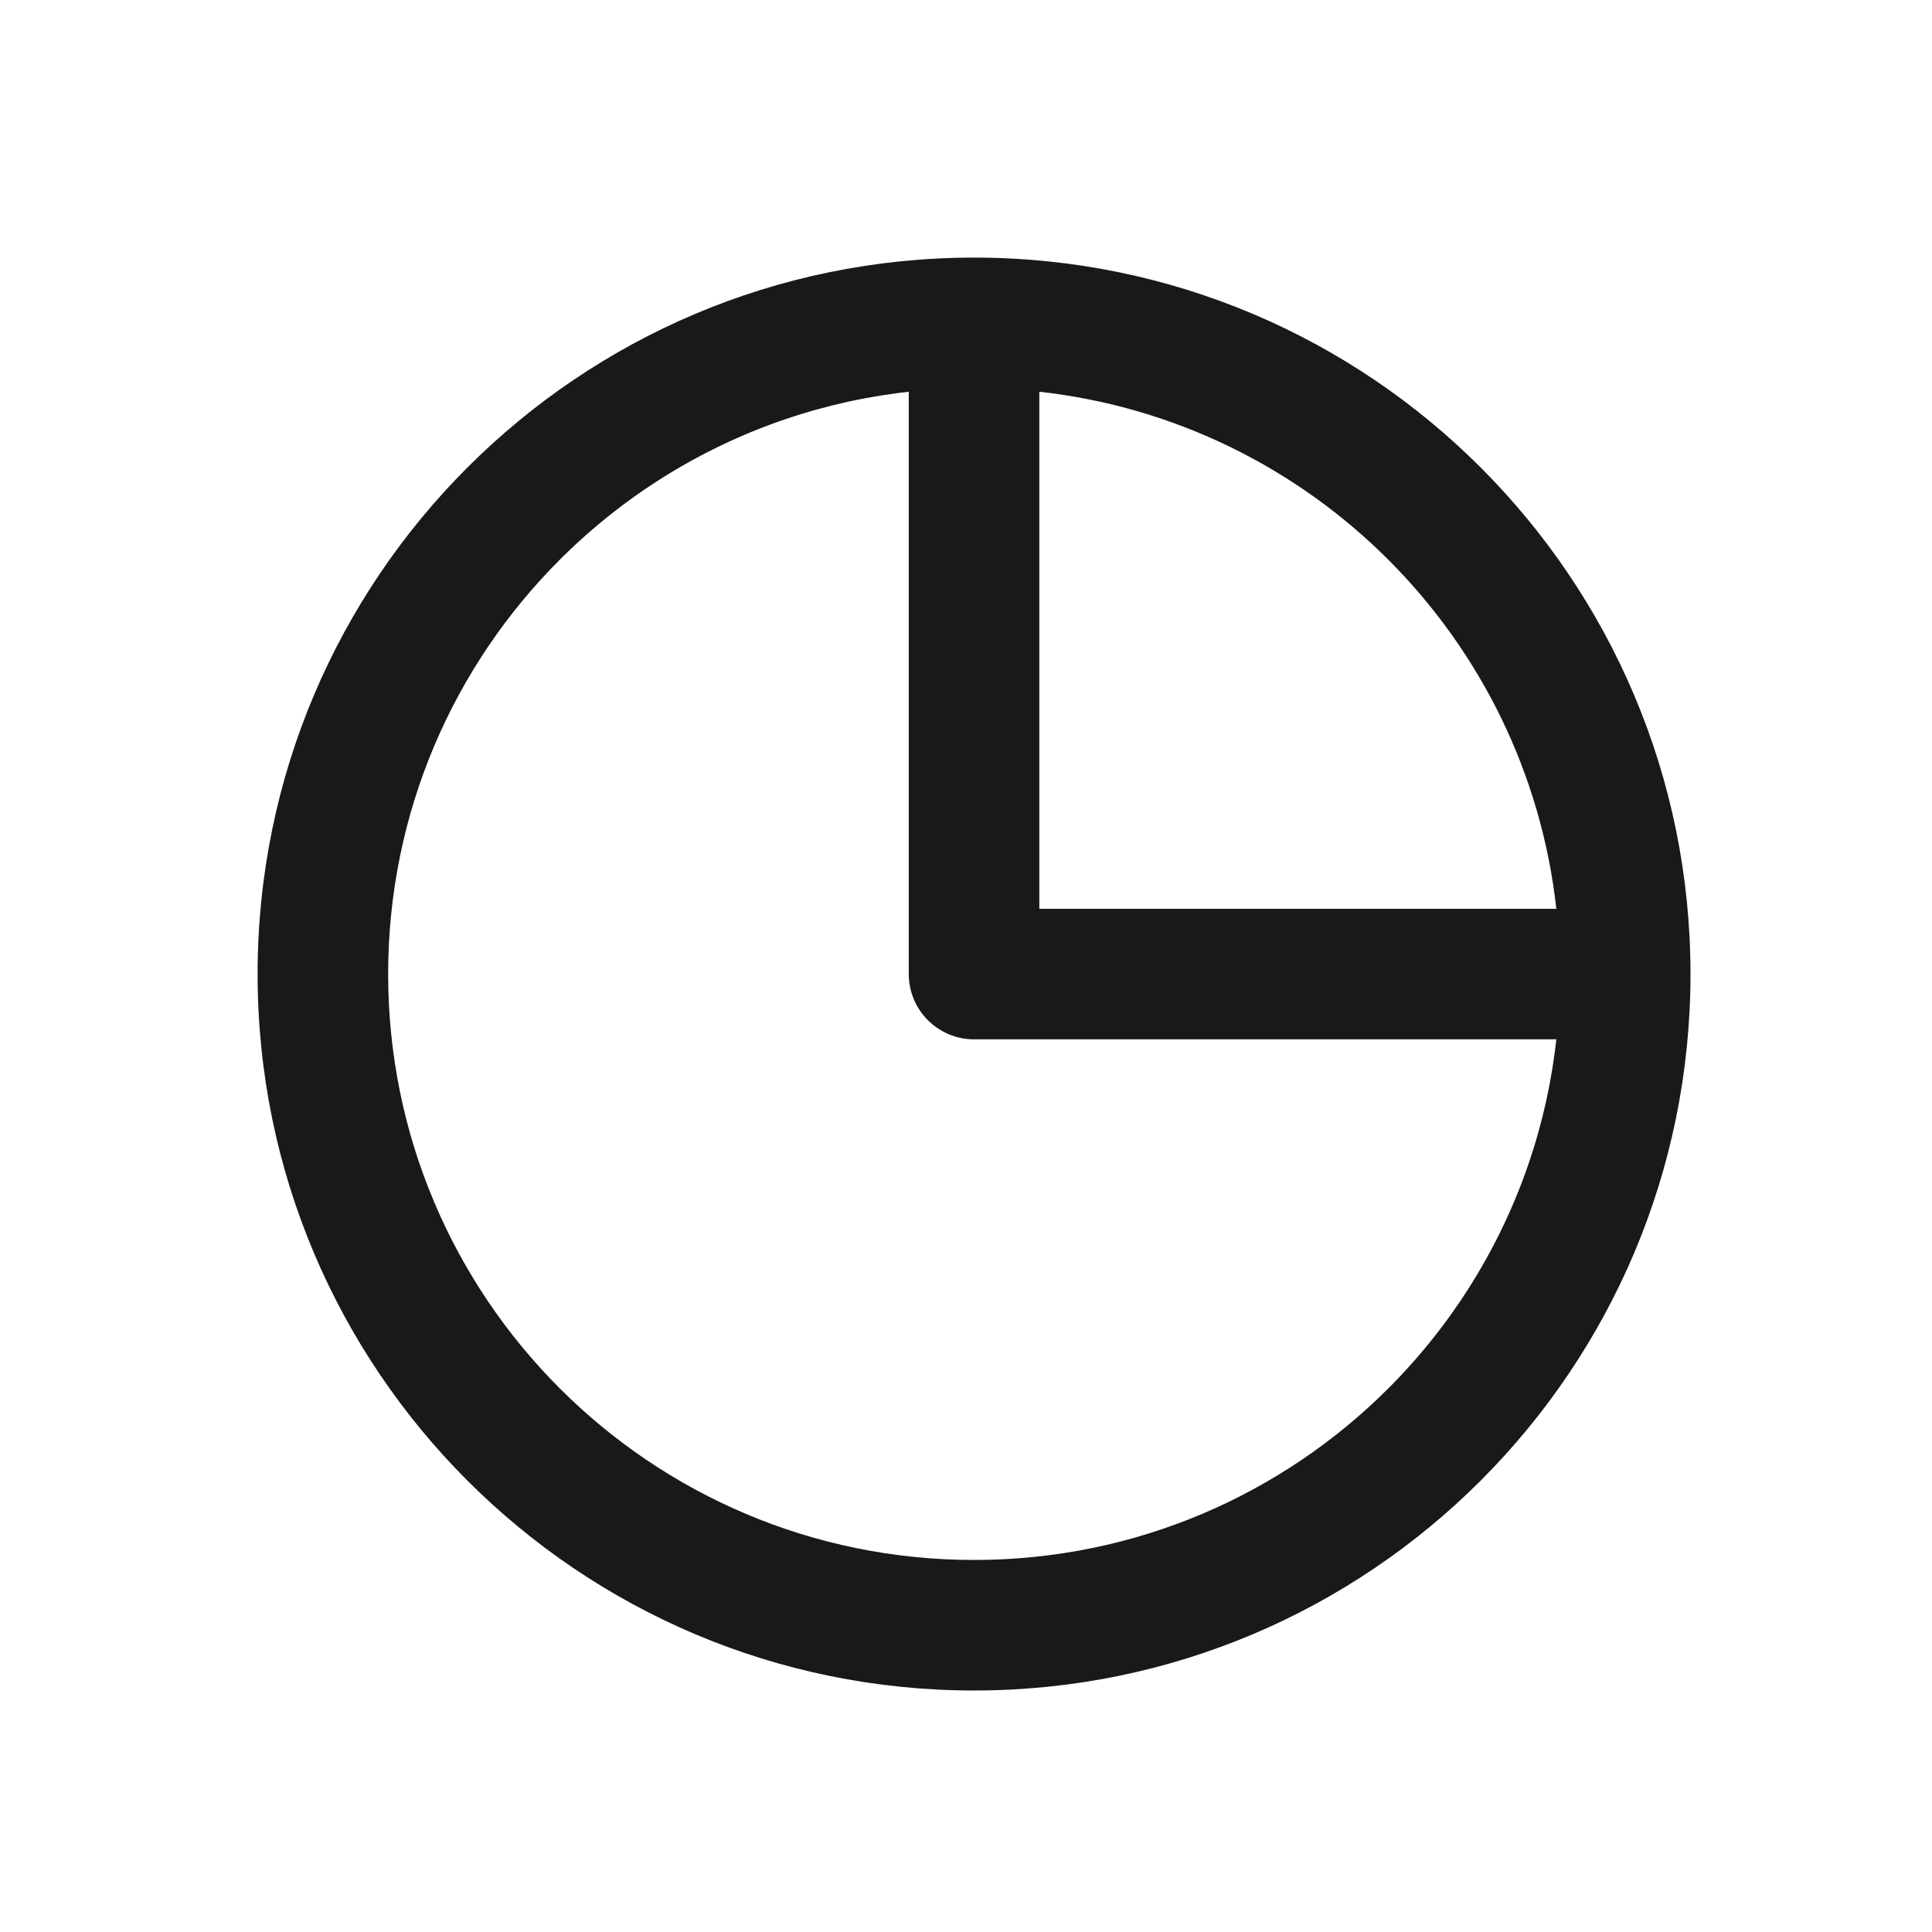 <?xml version="1.0" encoding="UTF-8"?>
<svg width="120px" height="120px" viewBox="0 0 120 120" version="1.1" xmlns="http://www.w3.org/2000/svg" xmlns:xlink="http://www.w3.org/1999/xlink">
    <!-- Generator: Sketch 49.1 (51147) - http://www.bohemiancoding.com/sketch -->
    <title>Artboard Copy 2</title>
    <desc>Created with Sketch.</desc>
    <defs></defs>
    <g id="Artboard-Copy-2" stroke="none" stroke-width="1" fill="none" fill-rule="evenodd">
        <path d="M60.5,96.892 C70.55,96.892 79.648,92.819 86.233,86.234 L86.499,85.965 L86.539,85.923 L86.622,85.839 L86.802,85.652 L86.925,85.521 L87.086,85.351 L87.185,85.245 L87.405,85.005 L87.467,84.937 L87.642,84.742 L87.73,84.645 L87.783,84.585 L88.018,84.316 L88.031,84.301 L88.276,84.014 L88.302,83.985 L88.518,83.726 L88.54,83.698 L88.677,83.534 L88.798,83.384 L88.954,83.189 L89.025,83.101 L89.216,82.858 L89.228,82.844 L89.398,82.623 L89.422,82.591 L89.653,82.286 L89.662,82.274 L89.685,82.244 L89.91,81.939 L89.922,81.923 L90.131,81.632 L90.144,81.615 L90.254,81.457 L90.4,81.25 L90.468,81.151 L90.639,80.903 L90.708,80.801 L90.896,80.518 L90.932,80.465 L91.094,80.215 L91.159,80.116 L91.191,80.066 L91.393,79.745 L91.592,79.422 L91.623,79.372 L91.787,79.098 L91.795,79.085 L91.924,78.864 L92.025,78.693 L92.124,78.519 L92.221,78.349 L92.322,78.17 L92.422,77.989 L92.532,77.785 L92.537,77.778 L92.708,77.459 L92.892,77.103 L92.91,77.068 L93.064,76.765 L93.204,76.481 L93.249,76.388 L93.431,76.009 L93.528,75.801 L93.611,75.621 L93.708,75.407 L93.747,75.318 L93.872,75.036 L94.023,74.684 L94.032,74.666 L94.172,74.331 L94.177,74.316 L94.274,74.076 L94.331,73.935 L94.426,73.692 L94.475,73.567 L94.582,73.283 L94.603,73.23 L94.723,72.904 L94.73,72.884 L94.853,72.537 L94.979,72.172 L95.101,71.806 L95.206,71.477 L95.222,71.425 L95.318,71.115 L95.339,71.046 L95.436,70.721 L95.454,70.658 L95.535,70.373 L95.573,70.24 C95.733,69.659 95.881,69.072 96.014,68.48 L96.028,68.415 L96.096,68.096 L96.114,68.015 L96.19,67.64 L96.259,67.292 L96.262,67.269 C96.382,66.635 96.484,65.994 96.57,65.348 L96.572,65.338 C96.607,65.077 96.638,64.816 96.667,64.555 L60.5,64.555 C58.261,64.555 56.446,62.738 56.446,60.501 L56.446,24.331 C56.184,24.361 55.923,24.393 55.663,24.427 L55.653,24.429 C55.006,24.515 54.366,24.618 53.73,24.737 L53.709,24.742 L53.359,24.81 L53.31,24.819 L52.986,24.886 L52.903,24.902 L52.586,24.972 L52.521,24.986 C51.927,25.118 51.342,25.265 50.76,25.427 L50.628,25.463 L50.341,25.546 L50.278,25.564 L49.954,25.659 L49.886,25.68 L49.574,25.778 L49.523,25.794 L49.193,25.899 L48.829,26.019 L48.829,26.021 L48.464,26.146 L48.117,26.271 L48.097,26.277 L47.77,26.397 L47.718,26.417 L47.434,26.525 L47.309,26.572 L47.066,26.67 L46.923,26.726 L46.683,26.822 L46.669,26.828 L46.335,26.968 L46.315,26.976 L45.965,27.127 L45.681,27.253 L45.594,27.292 L45.378,27.39 L45.2,27.472 L44.991,27.569 L44.874,27.625 L44.613,27.751 L44.52,27.795 L44.237,27.936 L43.932,28.09 L43.896,28.108 L43.559,28.283 L43.541,28.293 L43.223,28.463 L43.217,28.466 L43.012,28.578 L42.831,28.679 L42.651,28.779 L42.482,28.875 L42.307,28.975 L42.137,29.074 L41.916,29.204 L41.903,29.212 L41.629,29.376 L41.577,29.408 L41.256,29.606 L40.935,29.809 L40.885,29.841 L40.784,29.906 L40.536,30.068 L40.483,30.104 L40.201,30.292 L40.098,30.36 L39.85,30.53 L39.751,30.598 L39.542,30.744 L39.387,30.855 L39.367,30.869 L39.079,31.078 L38.758,31.314 L38.725,31.338 L38.715,31.346 L38.411,31.576 L38.378,31.602 L38.158,31.772 L38.143,31.784 L37.9,31.975 L37.811,32.045 L37.616,32.201 L37.467,32.324 L37.303,32.458 L37.275,32.481 L37.016,32.698 L36.985,32.724 L36.698,32.969 L36.684,32.982 L36.414,33.217 L36.356,33.271 L36.259,33.358 L36.064,33.532 L35.996,33.595 L35.756,33.814 L35.651,33.913 L35.479,34.073 L35.349,34.198 L35.163,34.378 L35.077,34.459 L35.035,34.501 L34.767,34.767 C28.182,41.352 24.109,50.451 24.109,60.501 C24.109,70.549 28.182,79.648 34.767,86.234 C41.352,92.819 50.45,96.892 60.5,96.892 Z M96.667,56.447 C95.733,48.017 91.919,40.454 86.233,34.767 C80.546,29.079 72.984,25.267 64.554,24.331 L64.554,56.447 L96.667,56.447 Z M91.965,91.966 C83.913,100.019 72.788,105 60.5,105 C48.212,105 37.086,100.019 29.035,91.966 C20.983,83.914 16,72.789 16,60.501 C16,48.213 20.983,37.086 29.035,29.034 C37.086,20.981 48.212,16 60.5,16 C72.788,16 83.913,20.981 91.965,29.034 C100.017,37.086 105,48.213 105,60.501 C105,72.789 100.017,83.914 91.965,91.966 Z" id="Fill-9" fill="#1A1919"></path>
    </g>
</svg>